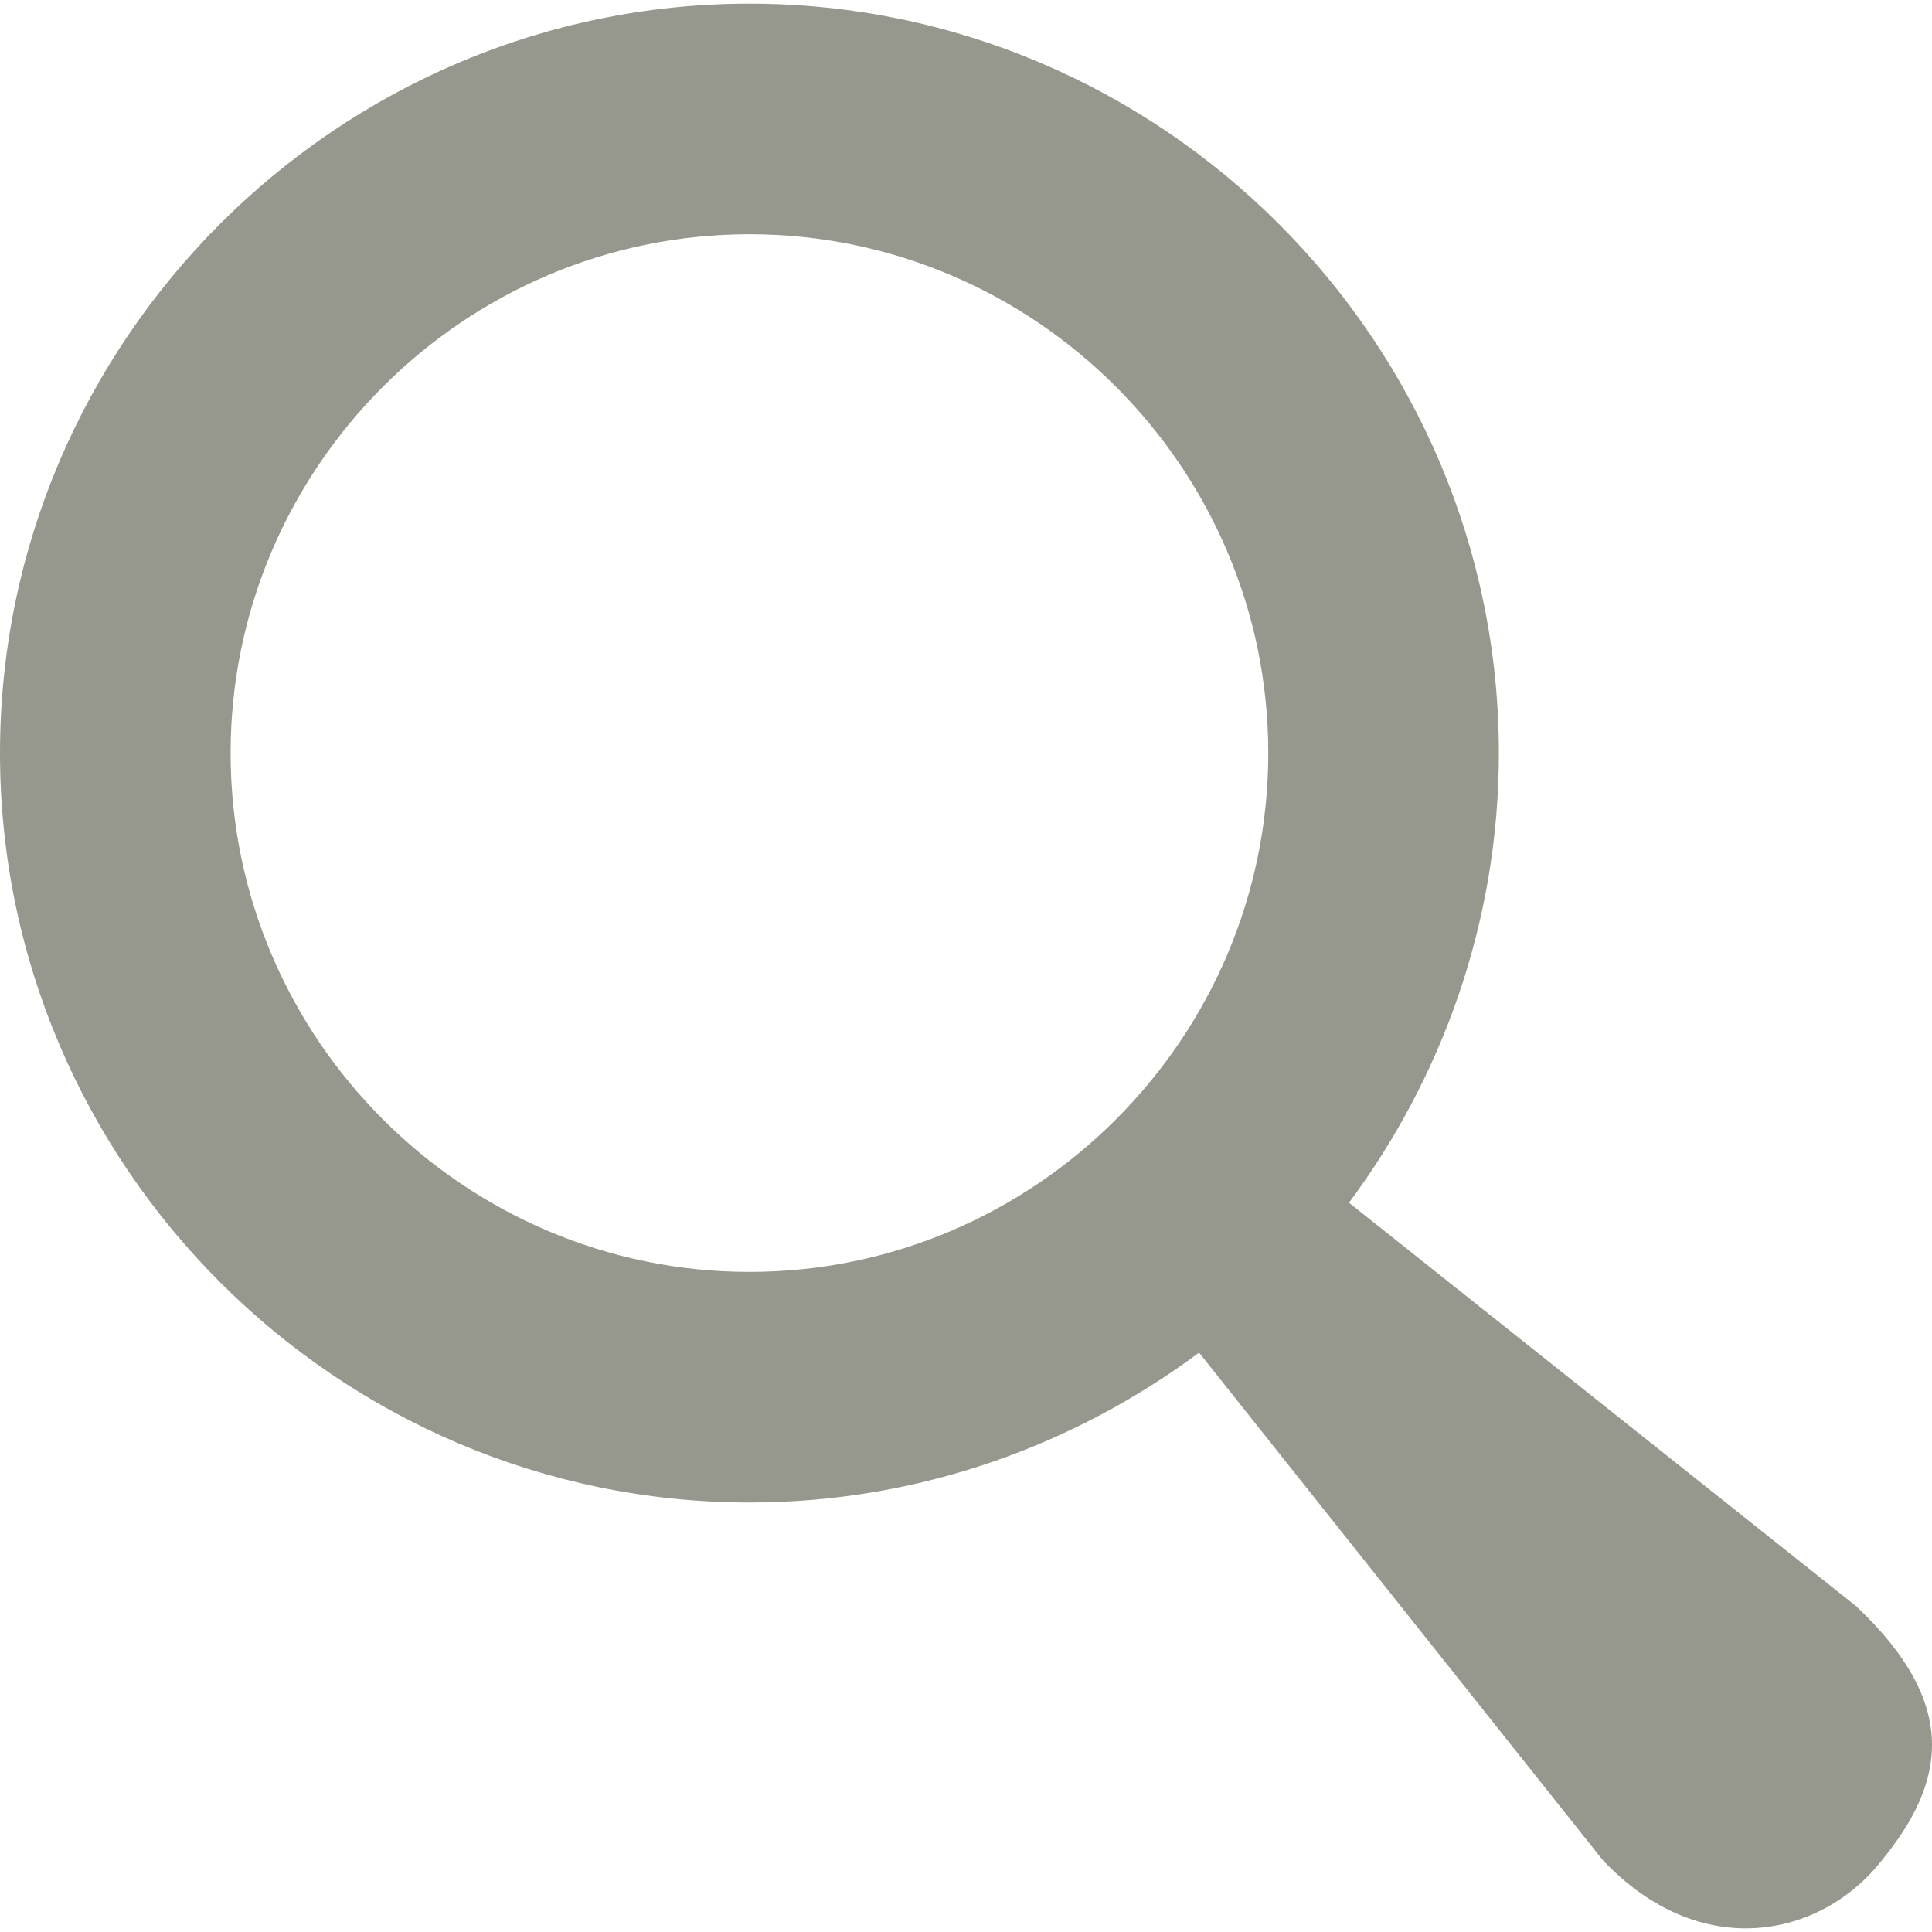 <?xml version="1.0" encoding="UTF-8"?>
<svg id="Search" xmlns="http://www.w3.org/2000/svg" viewBox="0 0 900 900">
  <defs>
    <style>
      .cls-1 {
        fill: #97988D;
      }
    </style>
  </defs>
  <path class="cls-1" d="M864.73,748.26l-236.32-187.98c42.96-57.74,69.82-130.25,69.82-209.47C698.22,158.8,541.12,1.7,349.11,1.7,157.11,1.71,0,158.81,0,350.81s157.1,349.11,349.11,349.11c79.22,0,151.73-26.85,209.46-69.82l187.98,236.32c45.65,48.34,102.05,36.26,130.25,0,29.54-36.25,36.26-72.5-12.08-118.15h0Zm-515.61-155.76c-132.93,0-241.69-108.76-241.69-241.69S216.18,109.12,349.12,109.12s241.69,108.76,241.69,241.69-108.76,241.69-241.69,241.69Z"/>
</svg>